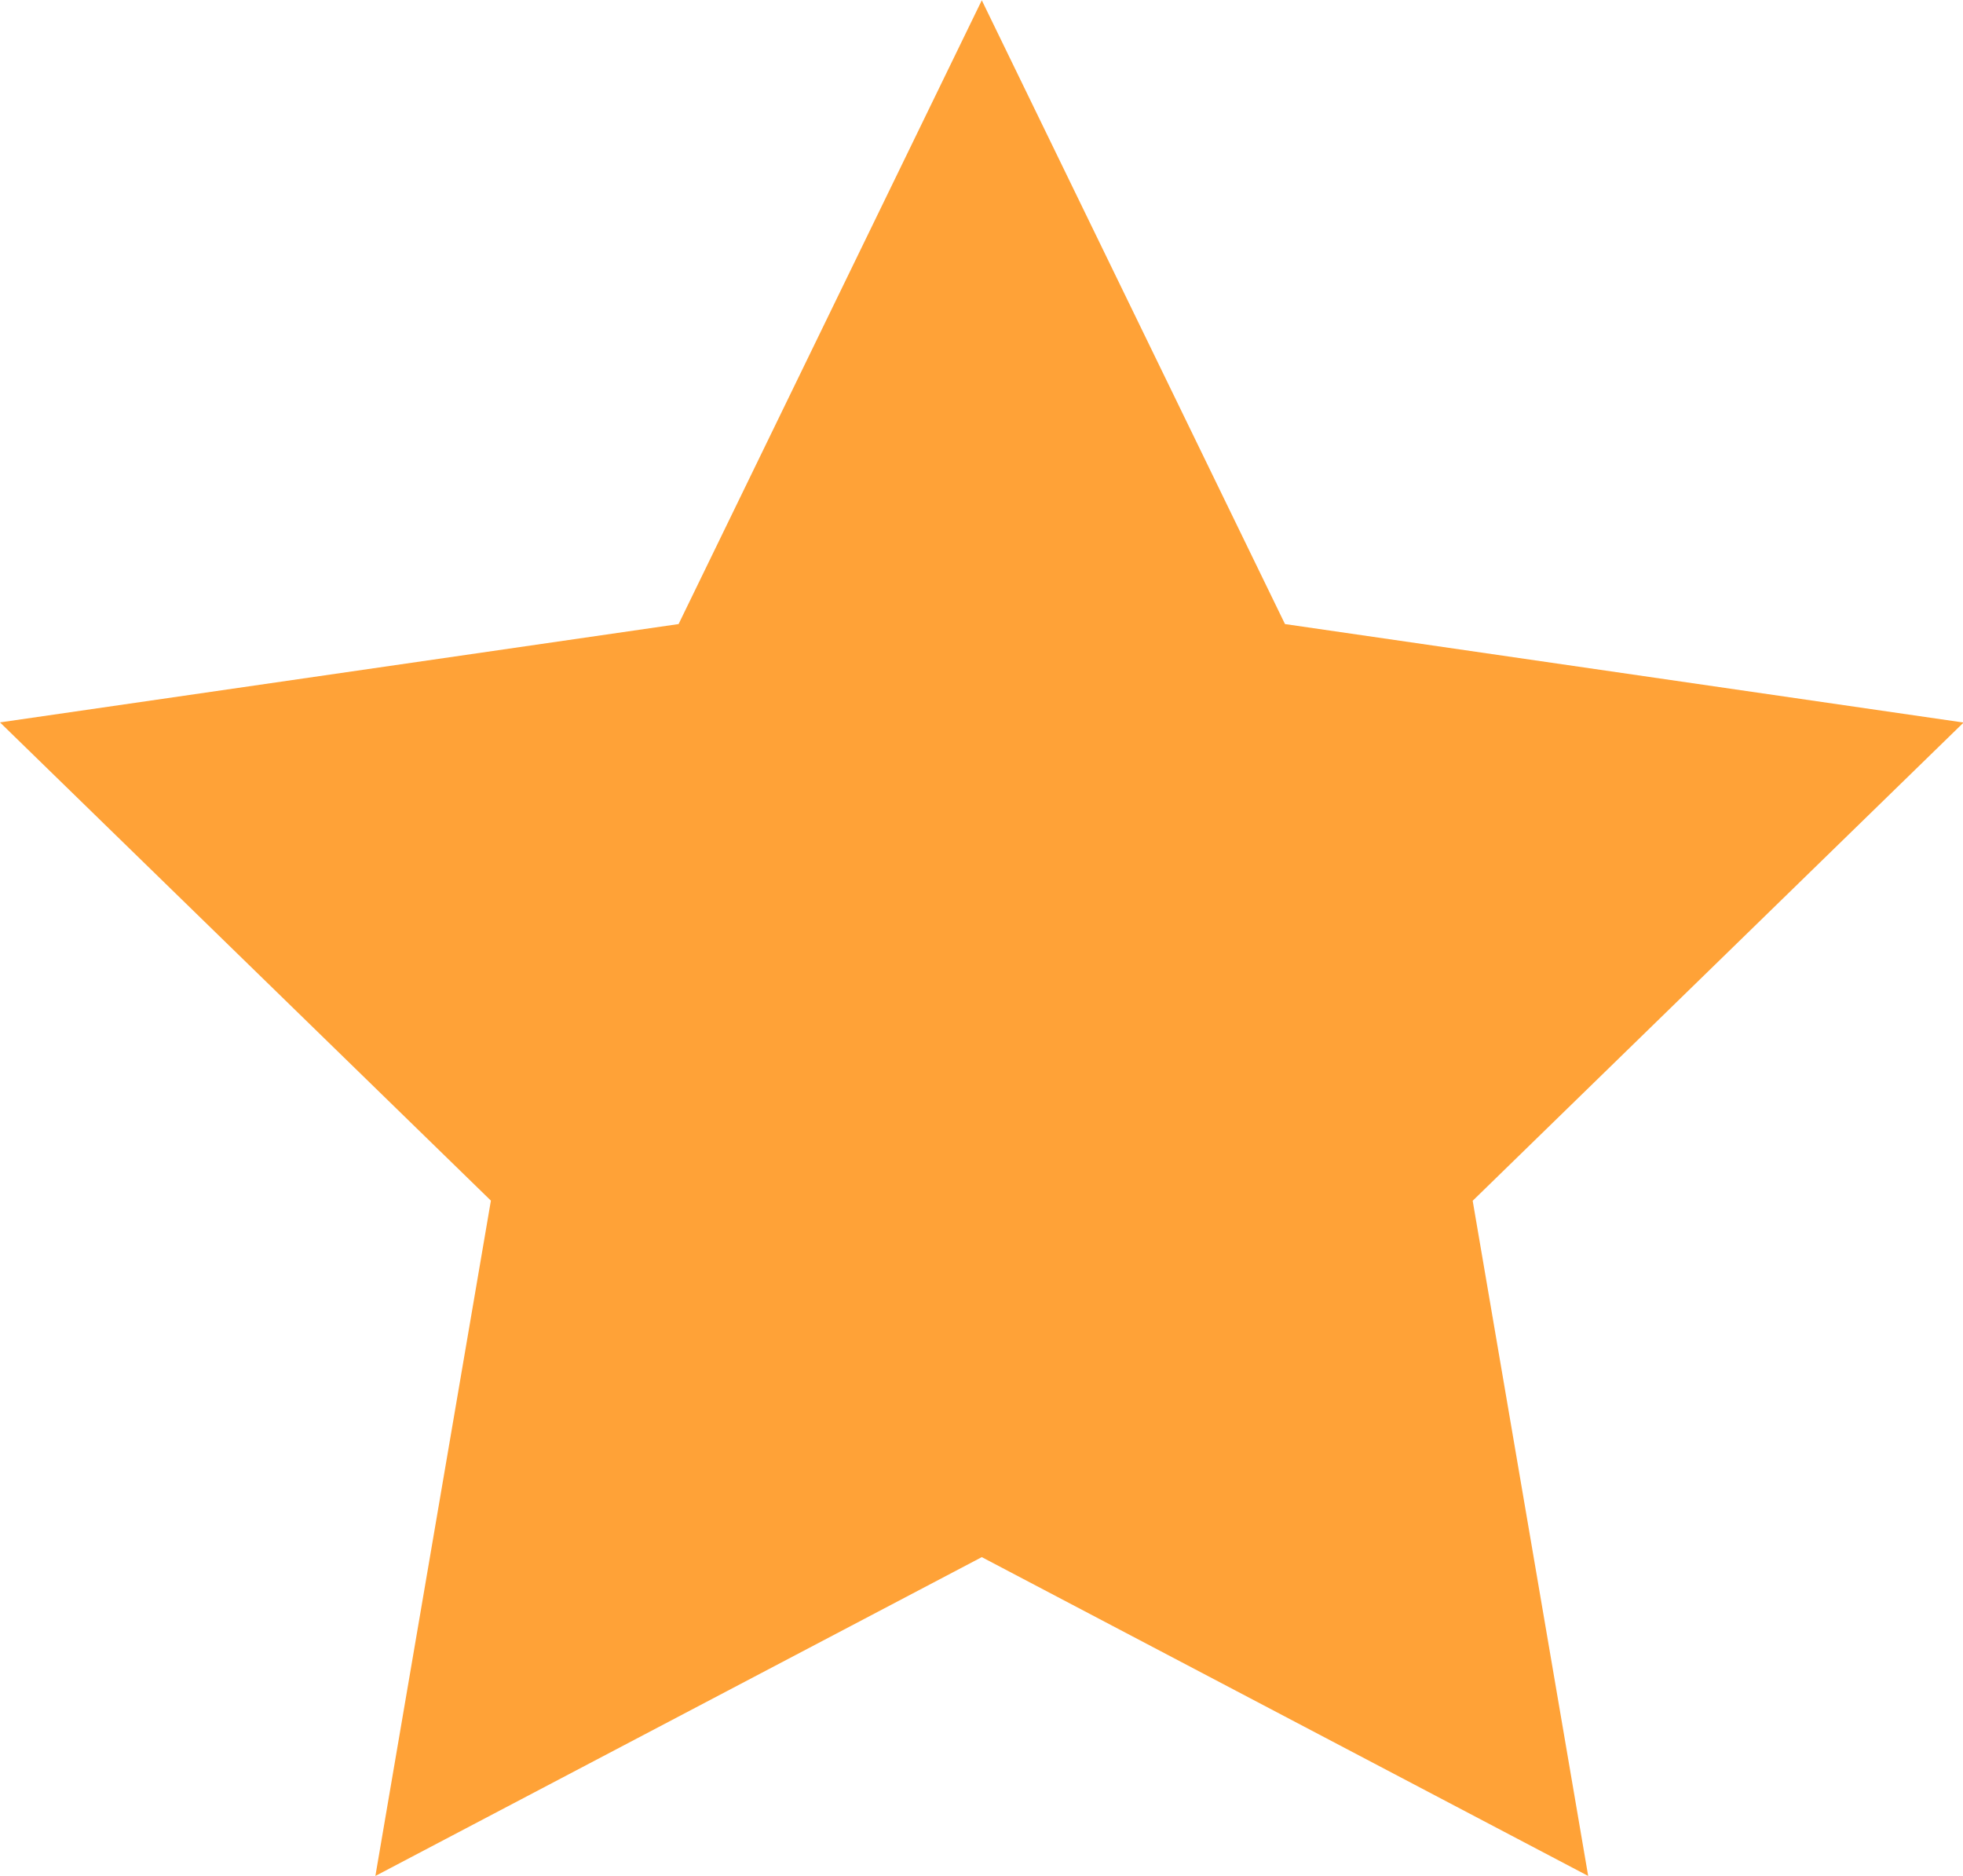 <svg id="favorite" xmlns="http://www.w3.org/2000/svg" width="13.596" height="12.992" viewBox="0 0 13.596 12.992">
  <path id="Path_1602" data-name="Path 1602" d="M11,24.37,6.8,22.162,2.6,24.37l.8-4.677L0,16.381,4.7,15.7l2.1-4.32L8.9,15.7l4.7.682-3.4,3.312Z" transform="translate(0 -11.378)" fill="#ffa237"/>
</svg>
